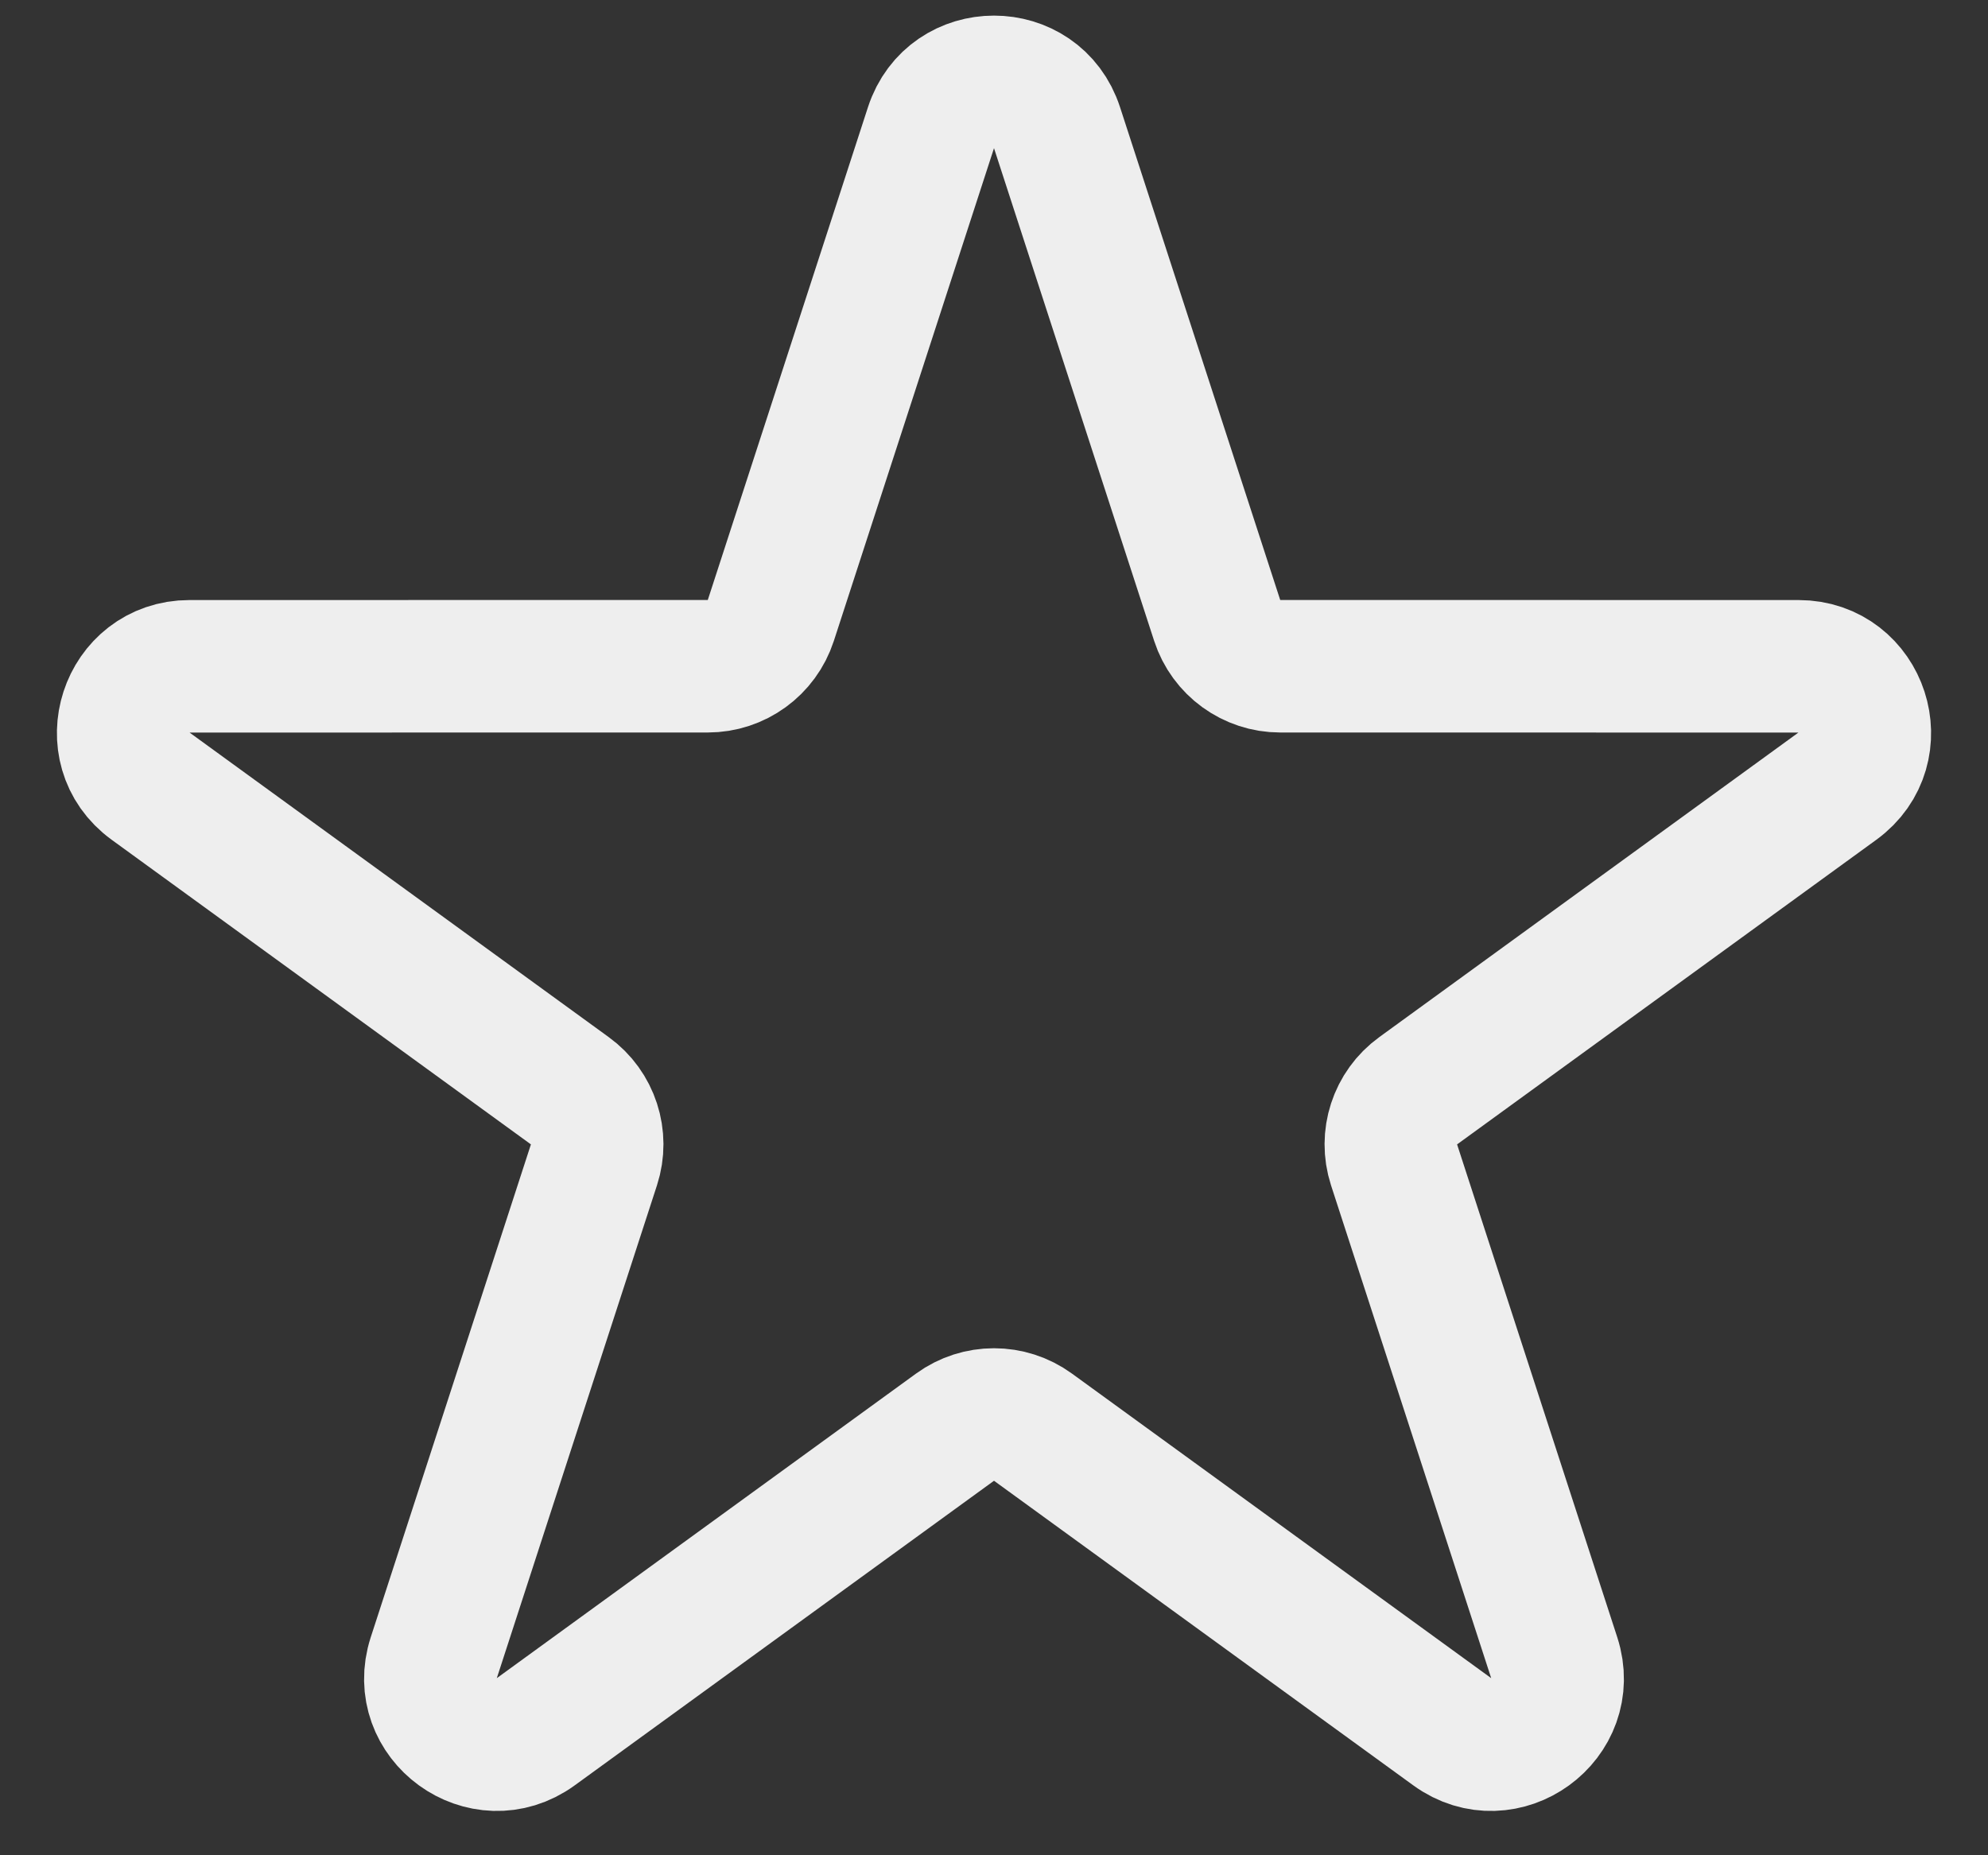 <svg width="30" height="28" viewBox="0 0 30 28" fill="none" xmlns="http://www.w3.org/2000/svg">
<rect x="0" y="0" width="30" height="28" fill="#333333" stroke="none"/>
<path d="M14.049 1.927C14.348 1.005 15.652 1.005 15.951 1.927L18.368 9.364C18.502 9.776 18.886 10.055 19.319 10.055L27.14 10.056C28.108 10.056 28.511 11.295 27.727 11.865L21.401 16.462C21.05 16.716 20.904 17.168 21.037 17.58L23.454 25.018C23.753 25.939 22.699 26.705 21.915 26.136L15.588 21.539C15.237 21.284 14.763 21.284 14.412 21.539L8.085 26.136C7.301 26.705 6.247 25.939 6.546 25.018L8.963 17.58C9.097 17.168 8.95 16.716 8.599 16.462L2.273 11.865C1.489 11.295 1.892 10.056 2.86 10.056L10.681 10.055C11.114 10.055 11.498 9.776 11.632 9.364L14.049 1.927Z" stroke="#EEEEEE" stroke-width="2"/>
</svg>
